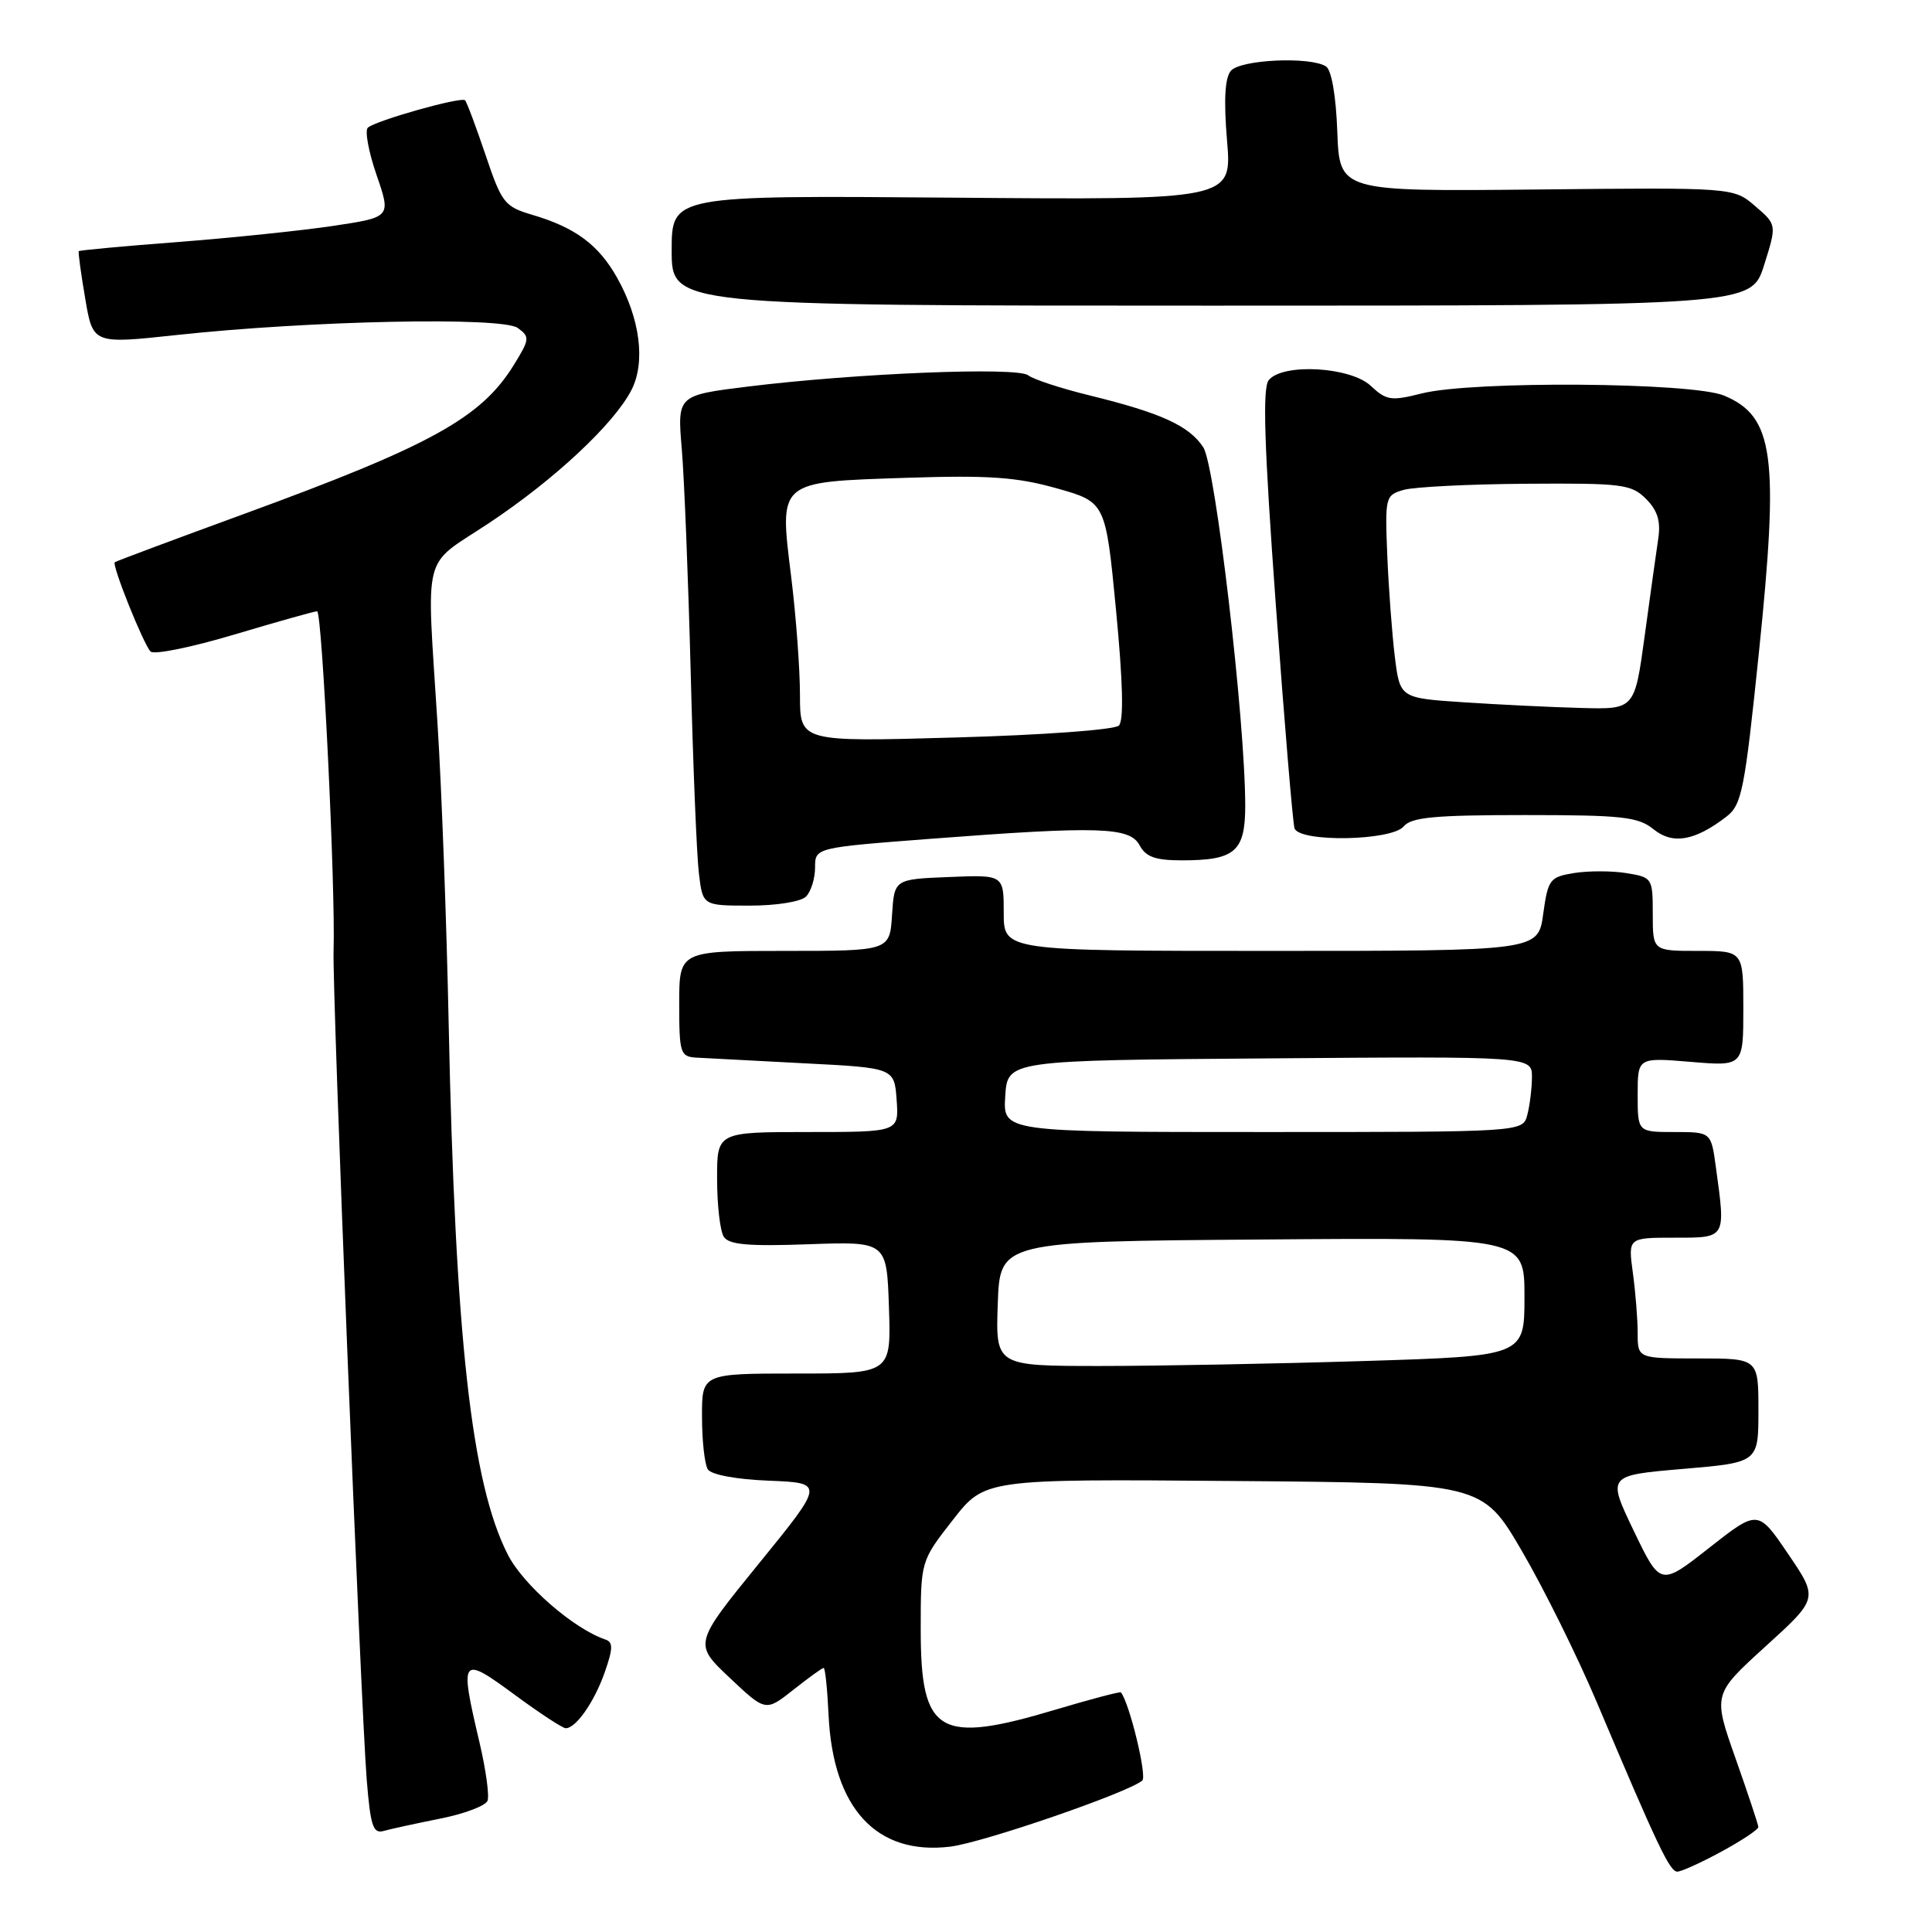 <?xml version="1.0" encoding="UTF-8" standalone="no"?>
<!DOCTYPE svg PUBLIC "-//W3C//DTD SVG 1.1//EN" "http://www.w3.org/Graphics/SVG/1.1/DTD/svg11.dtd" >
<svg xmlns="http://www.w3.org/2000/svg" xmlns:xlink="http://www.w3.org/1999/xlink" version="1.1" viewBox="0 0 256 256">
 <g >
 <path fill="currentColor"
d=" M 228.11 245.34 C 230.80 243.88 232.99 242.42 232.99 242.09 C 232.98 241.77 231.62 237.68 229.97 233.00 C 226.97 224.50 226.97 224.50 233.95 218.15 C 240.94 211.80 240.94 211.80 236.94 205.91 C 232.94 200.02 232.94 200.02 226.47 205.10 C 220.01 210.18 220.01 210.18 216.48 202.84 C 212.96 195.50 212.96 195.50 222.98 194.64 C 233.00 193.79 233.00 193.79 233.00 186.89 C 233.00 180.00 233.00 180.00 225.00 180.00 C 217.00 180.00 217.00 180.00 217.00 176.64 C 217.00 174.79 216.71 171.19 216.36 168.64 C 215.73 164.00 215.73 164.00 221.86 164.00 C 228.77 164.00 228.67 164.17 227.36 154.64 C 226.73 150.00 226.73 150.00 221.86 150.00 C 217.00 150.00 217.00 150.00 217.00 145.06 C 217.00 140.12 217.00 140.12 224.00 140.70 C 231.00 141.29 231.00 141.29 231.00 133.65 C 231.00 126.00 231.00 126.00 225.00 126.00 C 219.00 126.00 219.00 126.00 219.00 121.13 C 219.00 116.34 218.94 116.25 215.50 115.69 C 213.58 115.38 210.46 115.38 208.58 115.68 C 205.35 116.21 205.12 116.51 204.48 121.12 C 203.81 126.00 203.81 126.00 168.41 126.00 C 133.00 126.00 133.00 126.00 133.00 120.96 C 133.00 115.91 133.00 115.91 125.75 116.21 C 118.50 116.50 118.50 116.50 118.20 121.25 C 117.89 126.00 117.89 126.00 103.95 126.00 C 90.00 126.00 90.00 126.00 90.00 133.00 C 90.00 139.55 90.14 140.01 92.25 140.14 C 93.49 140.21 99.90 140.55 106.50 140.89 C 118.50 141.50 118.50 141.50 118.81 145.75 C 119.11 150.00 119.11 150.00 107.06 150.00 C 95.00 150.00 95.00 150.00 95.02 156.25 C 95.02 159.69 95.42 163.12 95.90 163.87 C 96.57 164.93 99.13 165.16 107.13 164.87 C 117.50 164.50 117.50 164.50 117.79 173.25 C 118.08 182.00 118.08 182.00 105.54 182.00 C 93.00 182.00 93.00 182.00 93.02 187.75 C 93.02 190.91 93.37 194.04 93.79 194.70 C 94.24 195.41 97.58 196.03 101.90 196.20 C 109.24 196.50 109.24 196.50 100.58 207.15 C 91.91 217.81 91.91 217.81 96.68 222.31 C 101.45 226.81 101.45 226.81 105.12 223.91 C 107.14 222.31 108.95 221.00 109.14 221.01 C 109.34 221.01 109.63 223.82 109.79 227.26 C 110.38 239.63 116.14 245.87 125.91 244.69 C 130.25 244.16 149.51 237.53 151.36 235.93 C 152.01 235.36 149.67 225.69 148.53 224.25 C 148.43 224.12 144.58 225.13 139.99 226.50 C 124.37 231.18 122.00 229.79 122.00 215.92 C 122.00 206.85 122.00 206.85 126.25 201.41 C 130.49 195.97 130.49 195.97 163.44 196.24 C 196.39 196.50 196.39 196.50 201.65 205.50 C 204.54 210.45 209.00 219.45 211.56 225.50 C 219.67 244.68 221.25 248.00 222.25 248.00 C 222.79 248.00 225.43 246.80 228.11 245.34 Z  M 58.31 240.98 C 61.51 240.35 64.34 239.28 64.60 238.61 C 64.86 237.94 64.38 234.49 63.55 230.94 C 60.87 219.57 61.05 219.31 68.11 224.50 C 71.47 226.98 74.55 229.00 74.96 229.00 C 76.32 229.00 78.75 225.52 80.13 221.59 C 81.23 218.45 81.25 217.59 80.23 217.25 C 76.03 215.84 69.34 210.02 67.29 206.00 C 62.46 196.53 60.32 177.28 59.45 135.60 C 59.18 122.34 58.52 104.53 57.98 96.00 C 56.51 72.54 55.81 75.26 64.75 69.34 C 73.42 63.59 81.32 56.22 83.66 51.70 C 85.56 48.01 84.83 42.25 81.77 36.80 C 79.32 32.44 76.25 30.16 70.58 28.48 C 66.85 27.38 66.49 26.92 64.33 20.51 C 63.06 16.76 61.85 13.51 61.62 13.29 C 61.11 12.78 49.77 15.98 48.74 16.92 C 48.32 17.31 48.84 20.13 49.90 23.20 C 51.82 28.78 51.82 28.78 44.16 29.93 C 39.95 30.56 30.67 31.52 23.56 32.07 C 16.44 32.61 10.53 33.16 10.44 33.28 C 10.34 33.40 10.72 36.22 11.29 39.55 C 12.31 45.59 12.31 45.59 23.41 44.39 C 41.08 42.48 66.55 41.95 68.61 43.46 C 70.23 44.64 70.19 44.95 68.07 48.38 C 63.75 55.37 57.11 59.04 32.36 68.09 C 23.09 71.48 15.37 74.36 15.21 74.50 C 14.79 74.85 19.00 85.35 19.95 86.33 C 20.40 86.79 25.39 85.77 31.05 84.08 C 36.72 82.39 41.65 81.00 42.02 81.00 C 42.69 81.00 44.47 117.71 44.20 126.00 C 44.02 131.53 47.79 225.70 48.59 235.79 C 49.09 241.95 49.43 243.01 50.84 242.61 C 51.75 242.35 55.12 241.62 58.31 240.98 Z  M 106.80 118.80 C 107.46 118.14 108.00 116.41 108.00 114.96 C 108.00 112.32 108.00 112.32 123.25 111.15 C 145.63 109.44 149.70 109.57 151.00 112.00 C 151.83 113.55 153.09 114.00 156.60 114.00 C 163.67 114.00 165.00 112.84 165.00 106.71 C 164.98 95.32 161.05 61.73 159.44 59.27 C 157.57 56.42 153.89 54.73 144.40 52.40 C 140.60 51.47 136.93 50.27 136.24 49.73 C 134.79 48.59 113.51 49.45 99.12 51.22 C 89.74 52.38 89.74 52.38 90.34 59.50 C 90.67 63.41 91.20 76.71 91.52 89.06 C 91.83 101.40 92.32 113.41 92.61 115.75 C 93.12 120.00 93.12 120.00 99.36 120.00 C 102.88 120.00 106.12 119.48 106.80 118.80 Z  M 228.75 108.22 C 230.80 106.64 231.17 104.77 233.06 86.50 C 235.76 60.38 235.06 55.18 228.45 52.42 C 224.23 50.65 195.09 50.44 188.40 52.13 C 184.32 53.16 183.70 53.06 181.64 51.13 C 178.95 48.60 170.00 48.09 168.12 50.36 C 167.27 51.38 167.51 58.92 169.05 80.11 C 170.19 95.72 171.30 109.06 171.53 109.75 C 172.15 111.64 184.40 111.43 186.00 109.50 C 187.00 108.29 190.11 108.00 202.01 108.00 C 214.96 108.00 217.06 108.23 219.10 109.88 C 221.64 111.94 224.55 111.44 228.75 108.22 Z  M 233.75 35.14 C 235.44 29.77 235.44 29.77 232.57 27.31 C 229.70 24.84 229.70 24.84 203.60 25.11 C 177.50 25.37 177.50 25.37 177.20 17.47 C 177.03 12.70 176.43 9.26 175.70 8.80 C 173.60 7.46 164.33 7.89 163.09 9.39 C 162.30 10.34 162.14 13.28 162.59 18.64 C 163.25 26.50 163.25 26.50 126.12 26.19 C 89.00 25.89 89.00 25.89 89.00 33.19 C 89.00 40.50 89.00 40.50 160.53 40.50 C 232.05 40.50 232.05 40.50 233.75 35.14 Z  M 132.21 172.75 C 132.50 164.50 132.50 164.50 167.25 164.24 C 202.00 163.97 202.00 163.97 202.00 171.83 C 202.00 179.68 202.00 179.68 180.84 180.34 C 169.20 180.70 153.43 181.00 145.80 181.00 C 131.92 181.00 131.92 181.00 132.21 172.75 Z  M 133.20 145.25 C 133.50 140.50 133.50 140.50 168.25 140.24 C 203.00 139.97 203.00 139.97 202.99 142.74 C 202.98 144.26 202.70 146.51 202.37 147.75 C 201.77 150.00 201.77 150.00 167.33 150.00 C 132.89 150.00 132.89 150.00 133.20 145.25 Z  M 106.00 92.10 C 106.00 88.68 105.48 81.61 104.83 76.39 C 103.26 63.63 102.97 63.88 120.16 63.31 C 131.01 62.96 134.71 63.21 140.00 64.70 C 146.50 66.53 146.50 66.53 147.88 80.84 C 148.79 90.34 148.92 95.48 148.26 96.14 C 147.70 96.70 138.15 97.40 126.63 97.72 C 106.00 98.31 106.00 98.31 106.00 92.10 Z  M 194.00 93.06 C 185.50 92.50 185.50 92.50 184.82 87.00 C 184.45 83.97 184.00 77.93 183.82 73.56 C 183.51 65.83 183.57 65.61 186.00 64.91 C 187.38 64.52 194.69 64.15 202.25 64.10 C 214.95 64.01 216.16 64.16 218.10 66.10 C 219.63 67.63 220.07 69.05 219.73 71.35 C 219.47 73.08 218.66 78.89 217.93 84.25 C 216.60 94.00 216.60 94.00 209.55 93.81 C 205.67 93.71 198.68 93.37 194.00 93.06 Z "/>
</g>
</svg>